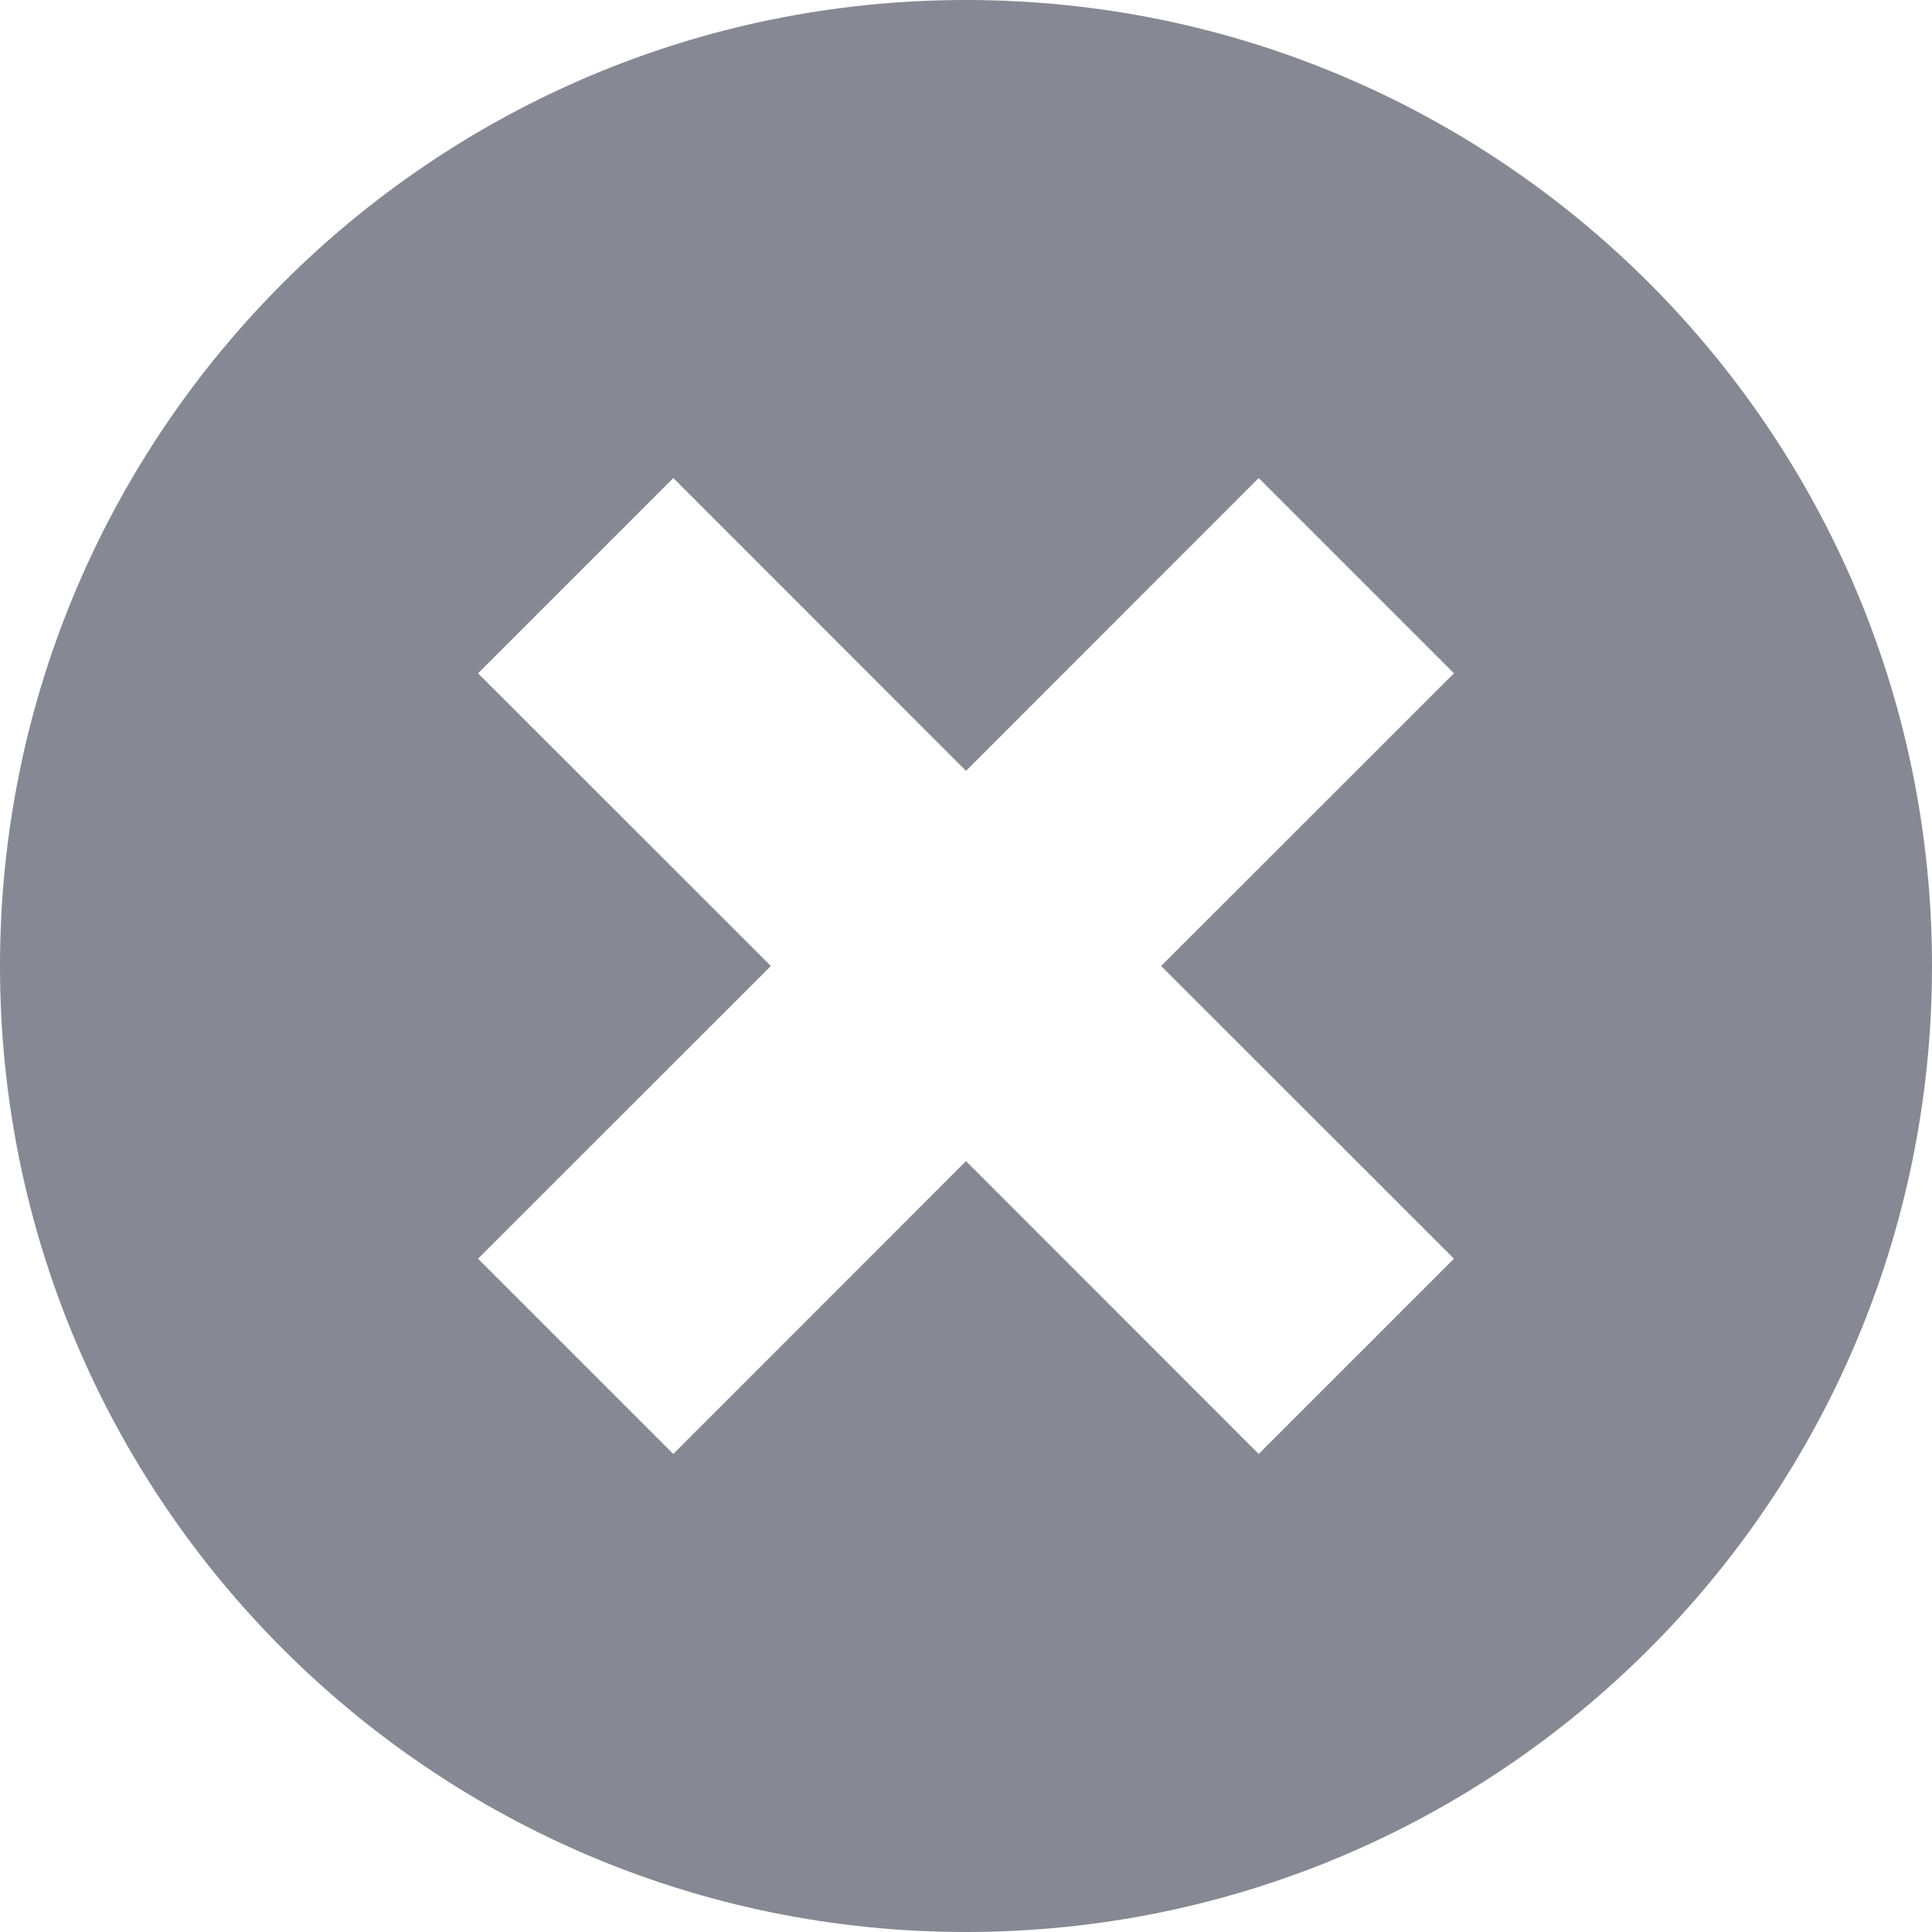 <svg width="14" height="14" viewBox="0 0 14 14" fill="none" xmlns="http://www.w3.org/2000/svg">
<path fill-rule="evenodd" clip-rule="evenodd" d="M7 14C10.866 14 14 10.866 14 7C14 3.134 10.866 0 7 0C3.134 0 0 3.134 0 7C0 10.866 3.134 14 7 14ZM5.586 7L3.464 9.121L4.879 10.536L7 8.414L9.121 10.536L10.536 9.121L8.414 7L10.536 4.879L9.121 3.464L7 5.586L4.879 3.464L3.464 4.879L5.586 7Z" fill="#868993"/>
</svg>
